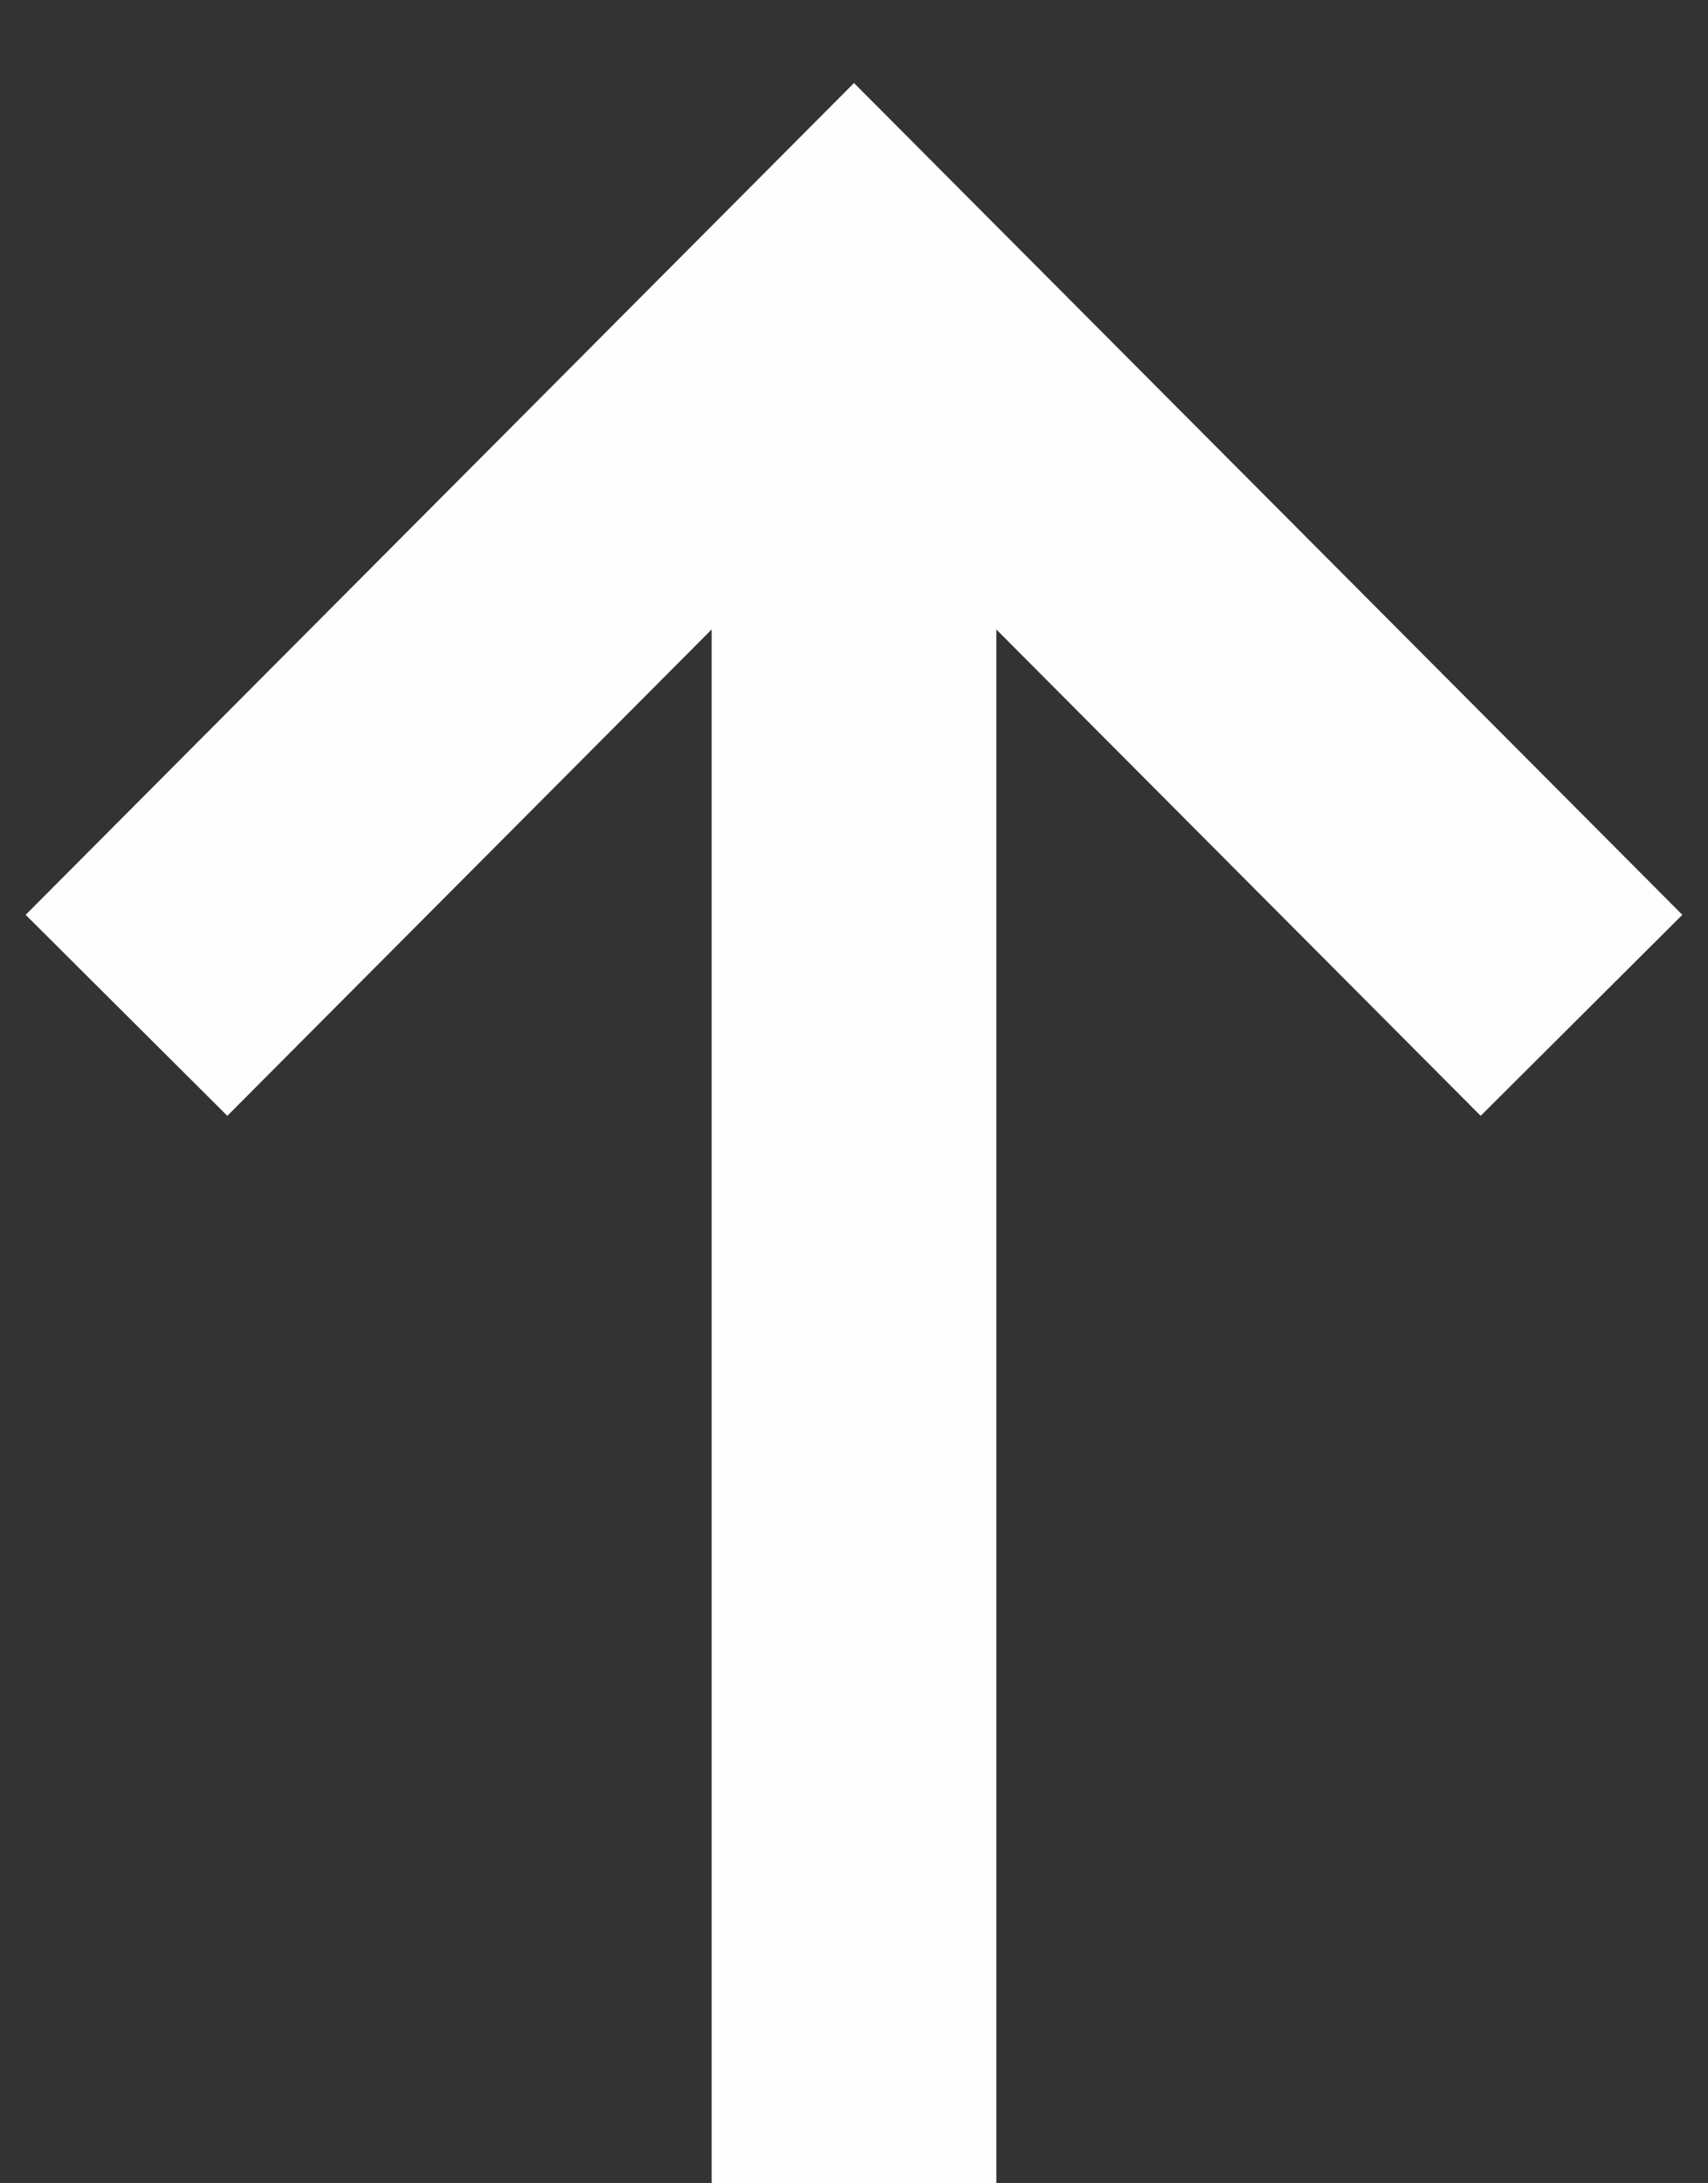 <?xml version="1.0" encoding="UTF-8"?>
<svg width="18px" height="23px" viewBox="0 0 18 23" version="1.1" xmlns="http://www.w3.org/2000/svg" xmlns:xlink="http://www.w3.org/1999/xlink">
    <rect x="0" y="0" width="18" height="23" fill="#333333" stroke="none"/>
    <!-- Generator: Sketch 46.2 (44496) - http://www.bohemiancoding.com/sketch -->
    <title>icon/arrow</title>
    <desc>Created with Sketch.</desc>
    <defs></defs>
    <g id="Page-1" stroke="none" stroke-width="1" fill="none" fill-rule="evenodd">
        <g id="Assets" transform="translate(-783, -451)" stroke="#FEFEFE" stroke-width="3">
            <g id="icon/arrow" transform="translate(784, 454)">
                <path d="M18,10 L-1.772,10 M5.696,17.667 L-2,10 L5.696,2.333" id="Page-1" transform="translate(8, 10) rotate(-270) translate(-8, -10) "></path>
            </g>
        </g>
    </g>
</svg>